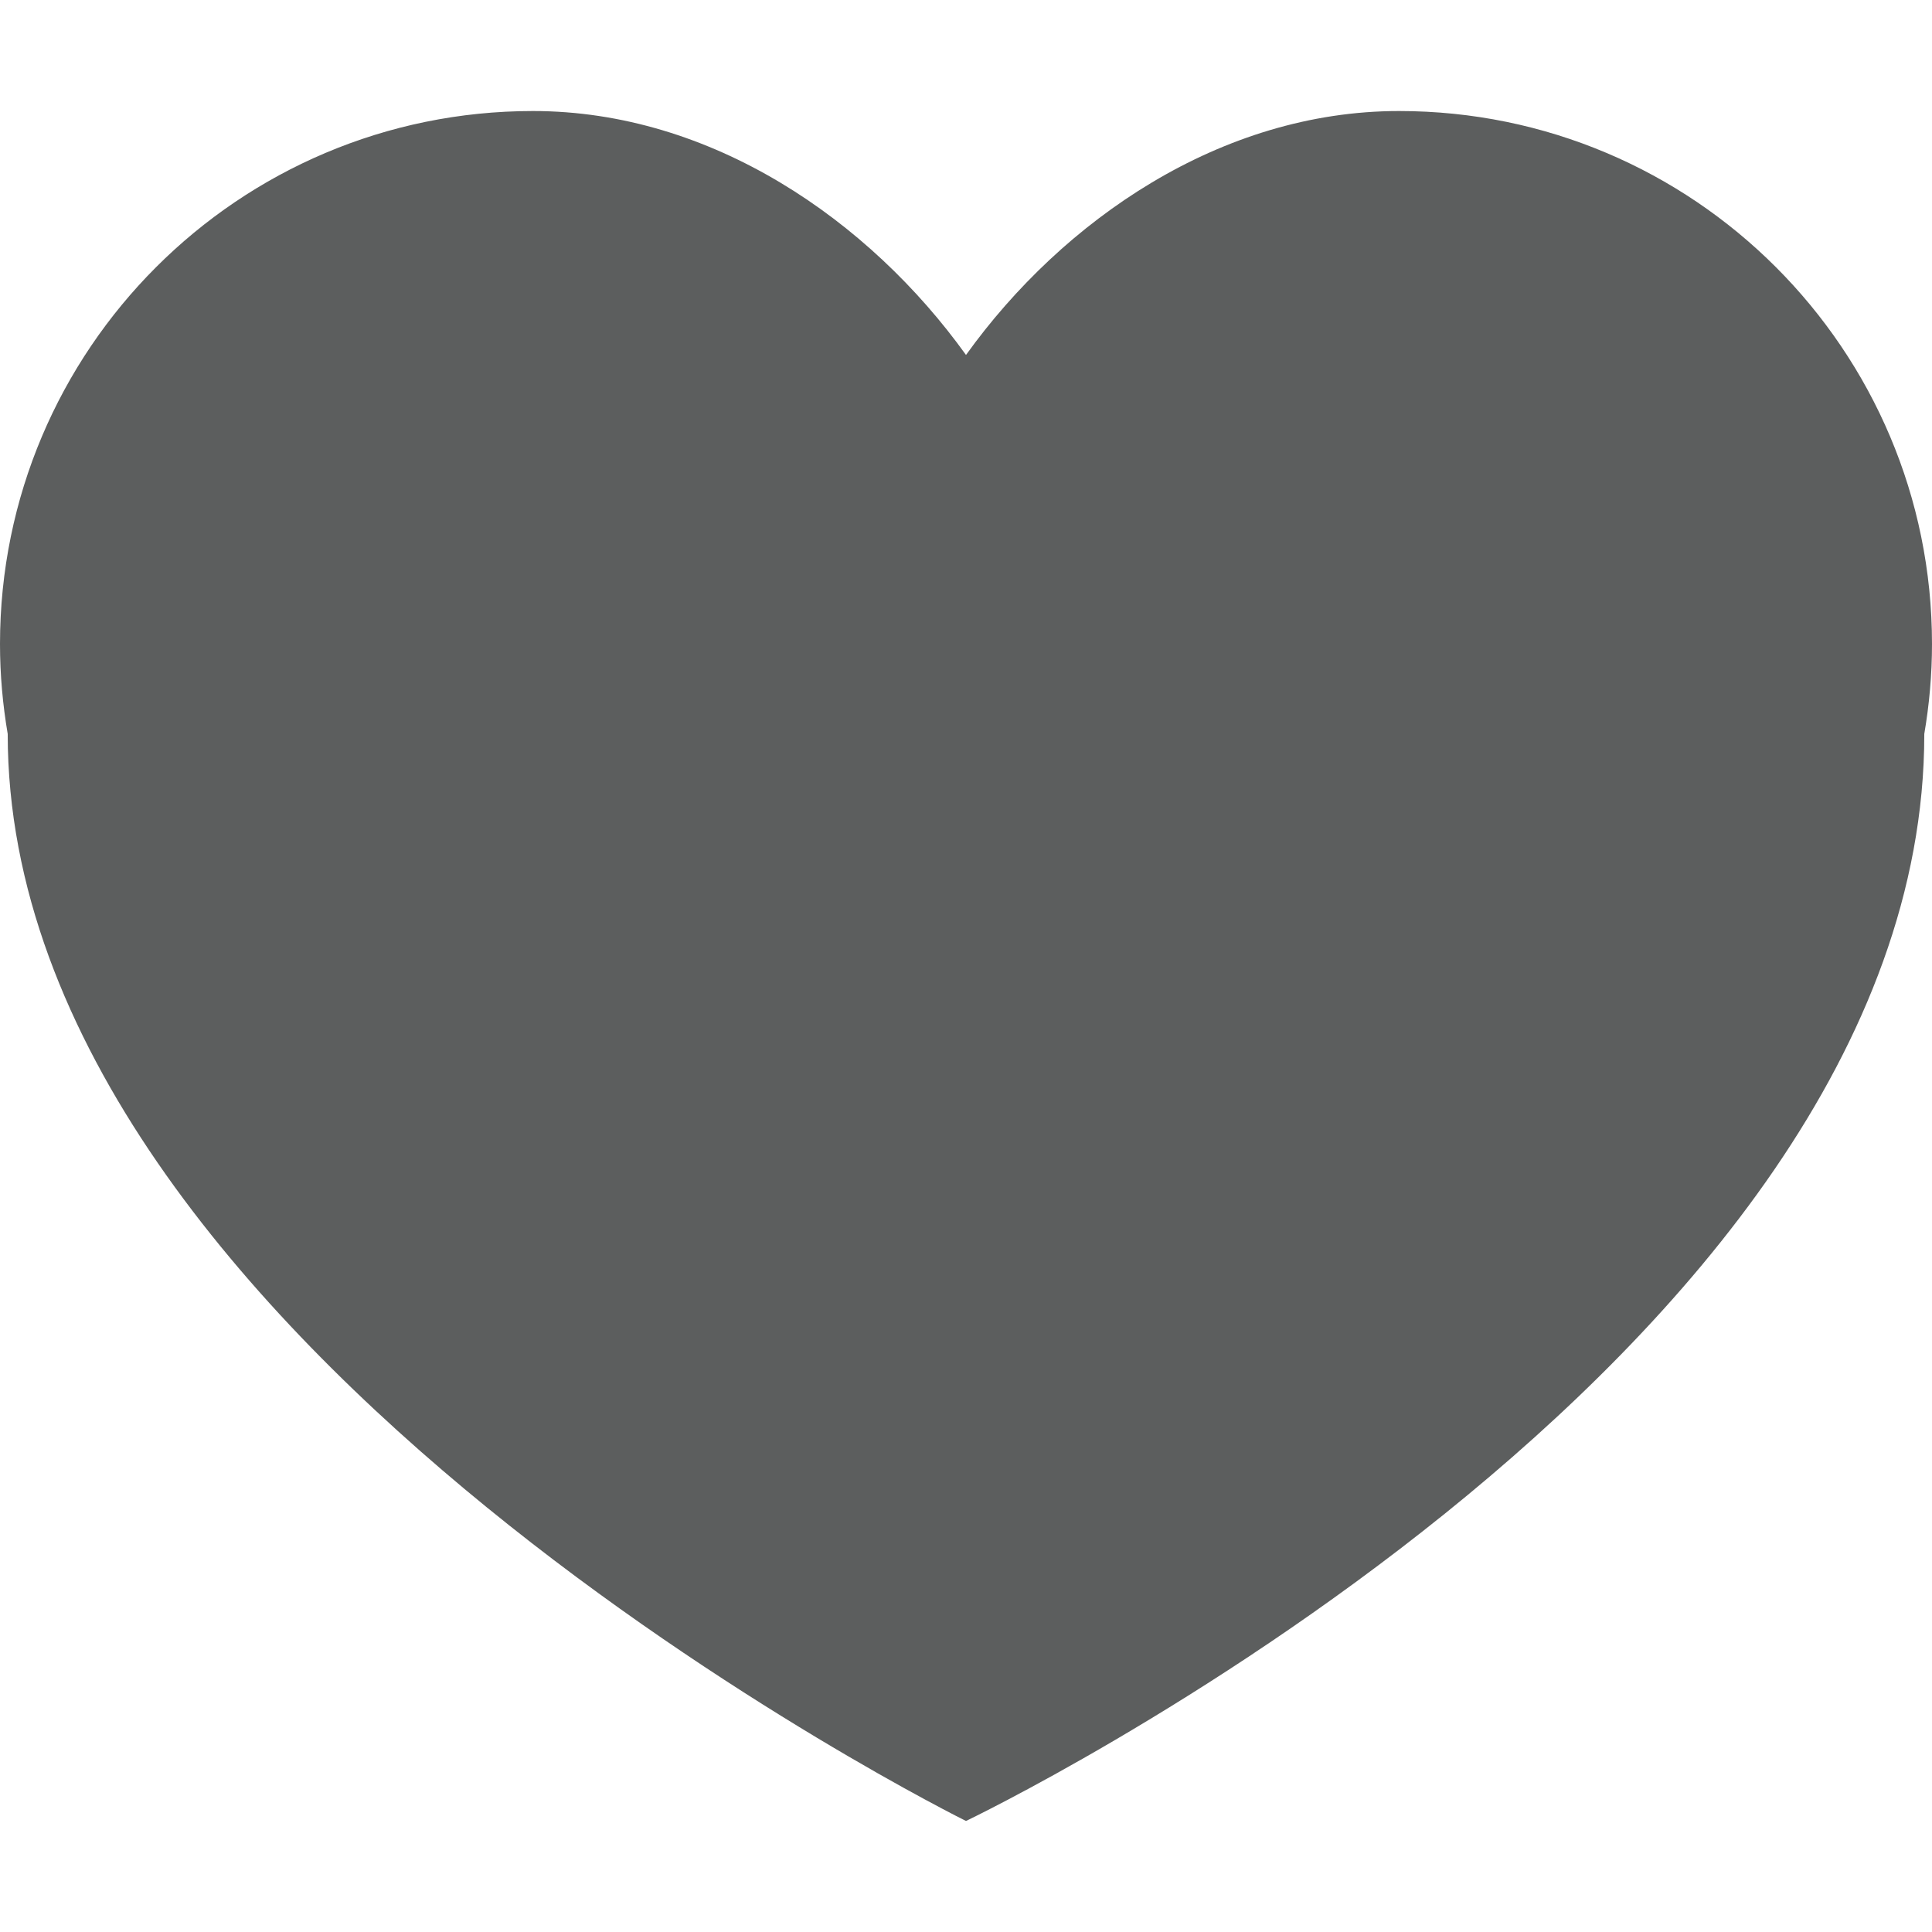 <?xml version="1.0" encoding="iso-8859-1"?>
<!-- Generator: Adobe Illustrator 16.0.0, SVG Export Plug-In . SVG Version: 6.00 Build 0)  -->
<!DOCTYPE svg PUBLIC "-//W3C//DTD SVG 1.1//EN" "http://www.w3.org/Graphics/SVG/1.1/DTD/svg11.dtd">
<svg xmlns="http://www.w3.org/2000/svg" xmlns:xlink="http://www.w3.org/1999/xlink" version="1.1" id="Capa_1" x="0px" y="0px" width="512px" height="512px" viewBox="0 0 550.8 550.799" style="enable-background:new 0 0 550.8 550.799;" xml:space="preserve">
<g>
	<g>
		<path d="M398.853,31.653c-50.876,0-95.876,31.151-123.453,69.542c-27.576-38.391-72.577-69.542-123.452-69.542    C68.03,31.653,0,99.683,0,183.6c0,8.74,0.777,17.295,2.197,25.631c0,0.018,0,0.03,0,0.049    c0,174.75,273.203,309.867,273.203,309.867S548.603,388.62,548.603,209.28c0-0.019,0-0.031,0-0.049    c1.42-8.335,2.197-16.891,2.197-25.631C550.8,99.683,482.77,31.653,398.853,31.653z" fill="#5c5e5e"/>
	</g>
</g>
<g>
</g>
<g>
</g>
<g>
</g>
<g>
</g>
<g>
</g>
<g>
</g>
<g>
</g>
<g>
</g>
<g>
</g>
<g>
</g>
<g>
</g>
<g>
</g>
<g>
</g>
<g>
</g>
<g>
</g>
</svg>
